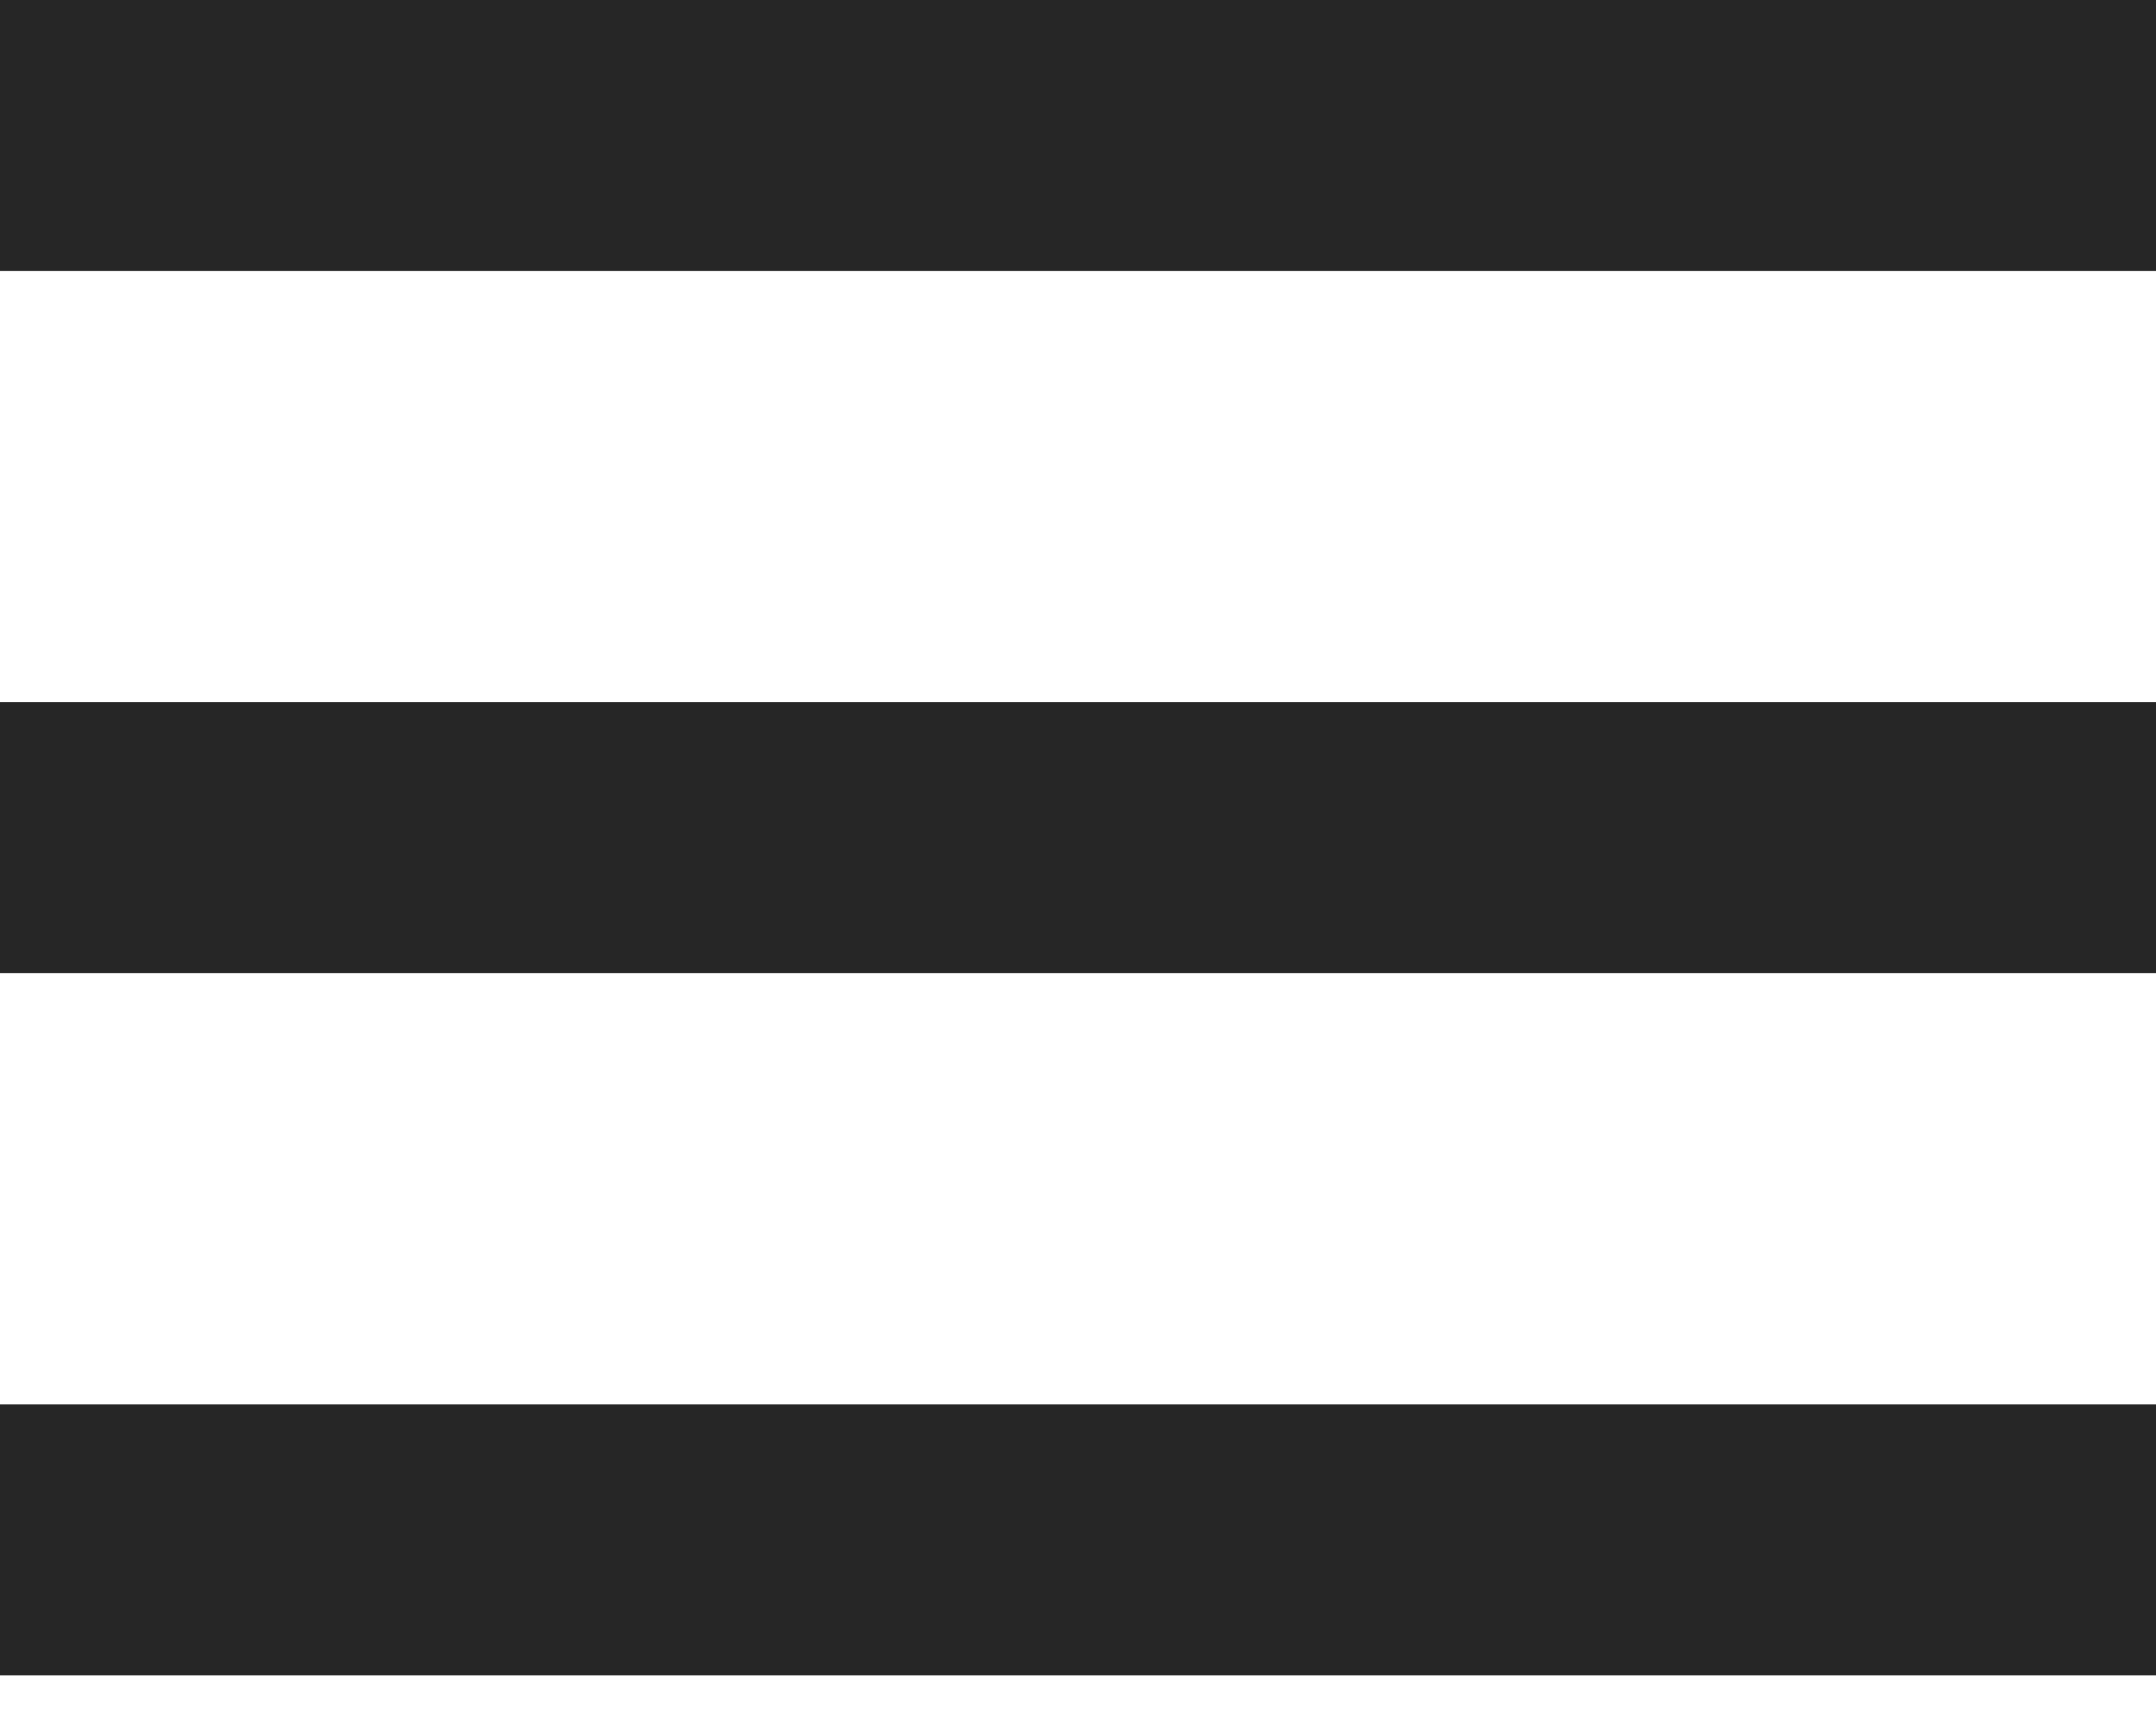 <svg width="25" height="20" viewBox="0 0 25 20" fill="none" xmlns="http://www.w3.org/2000/svg">
<rect width="25" height="3.141" fill="black" fill-opacity="0.85"/>
<rect y="8.141" width="25" height="3.141" fill="black" fill-opacity="0.85"/>
<rect y="16.283" width="25" height="3.141" fill="black" fill-opacity="0.85"/>
</svg>
